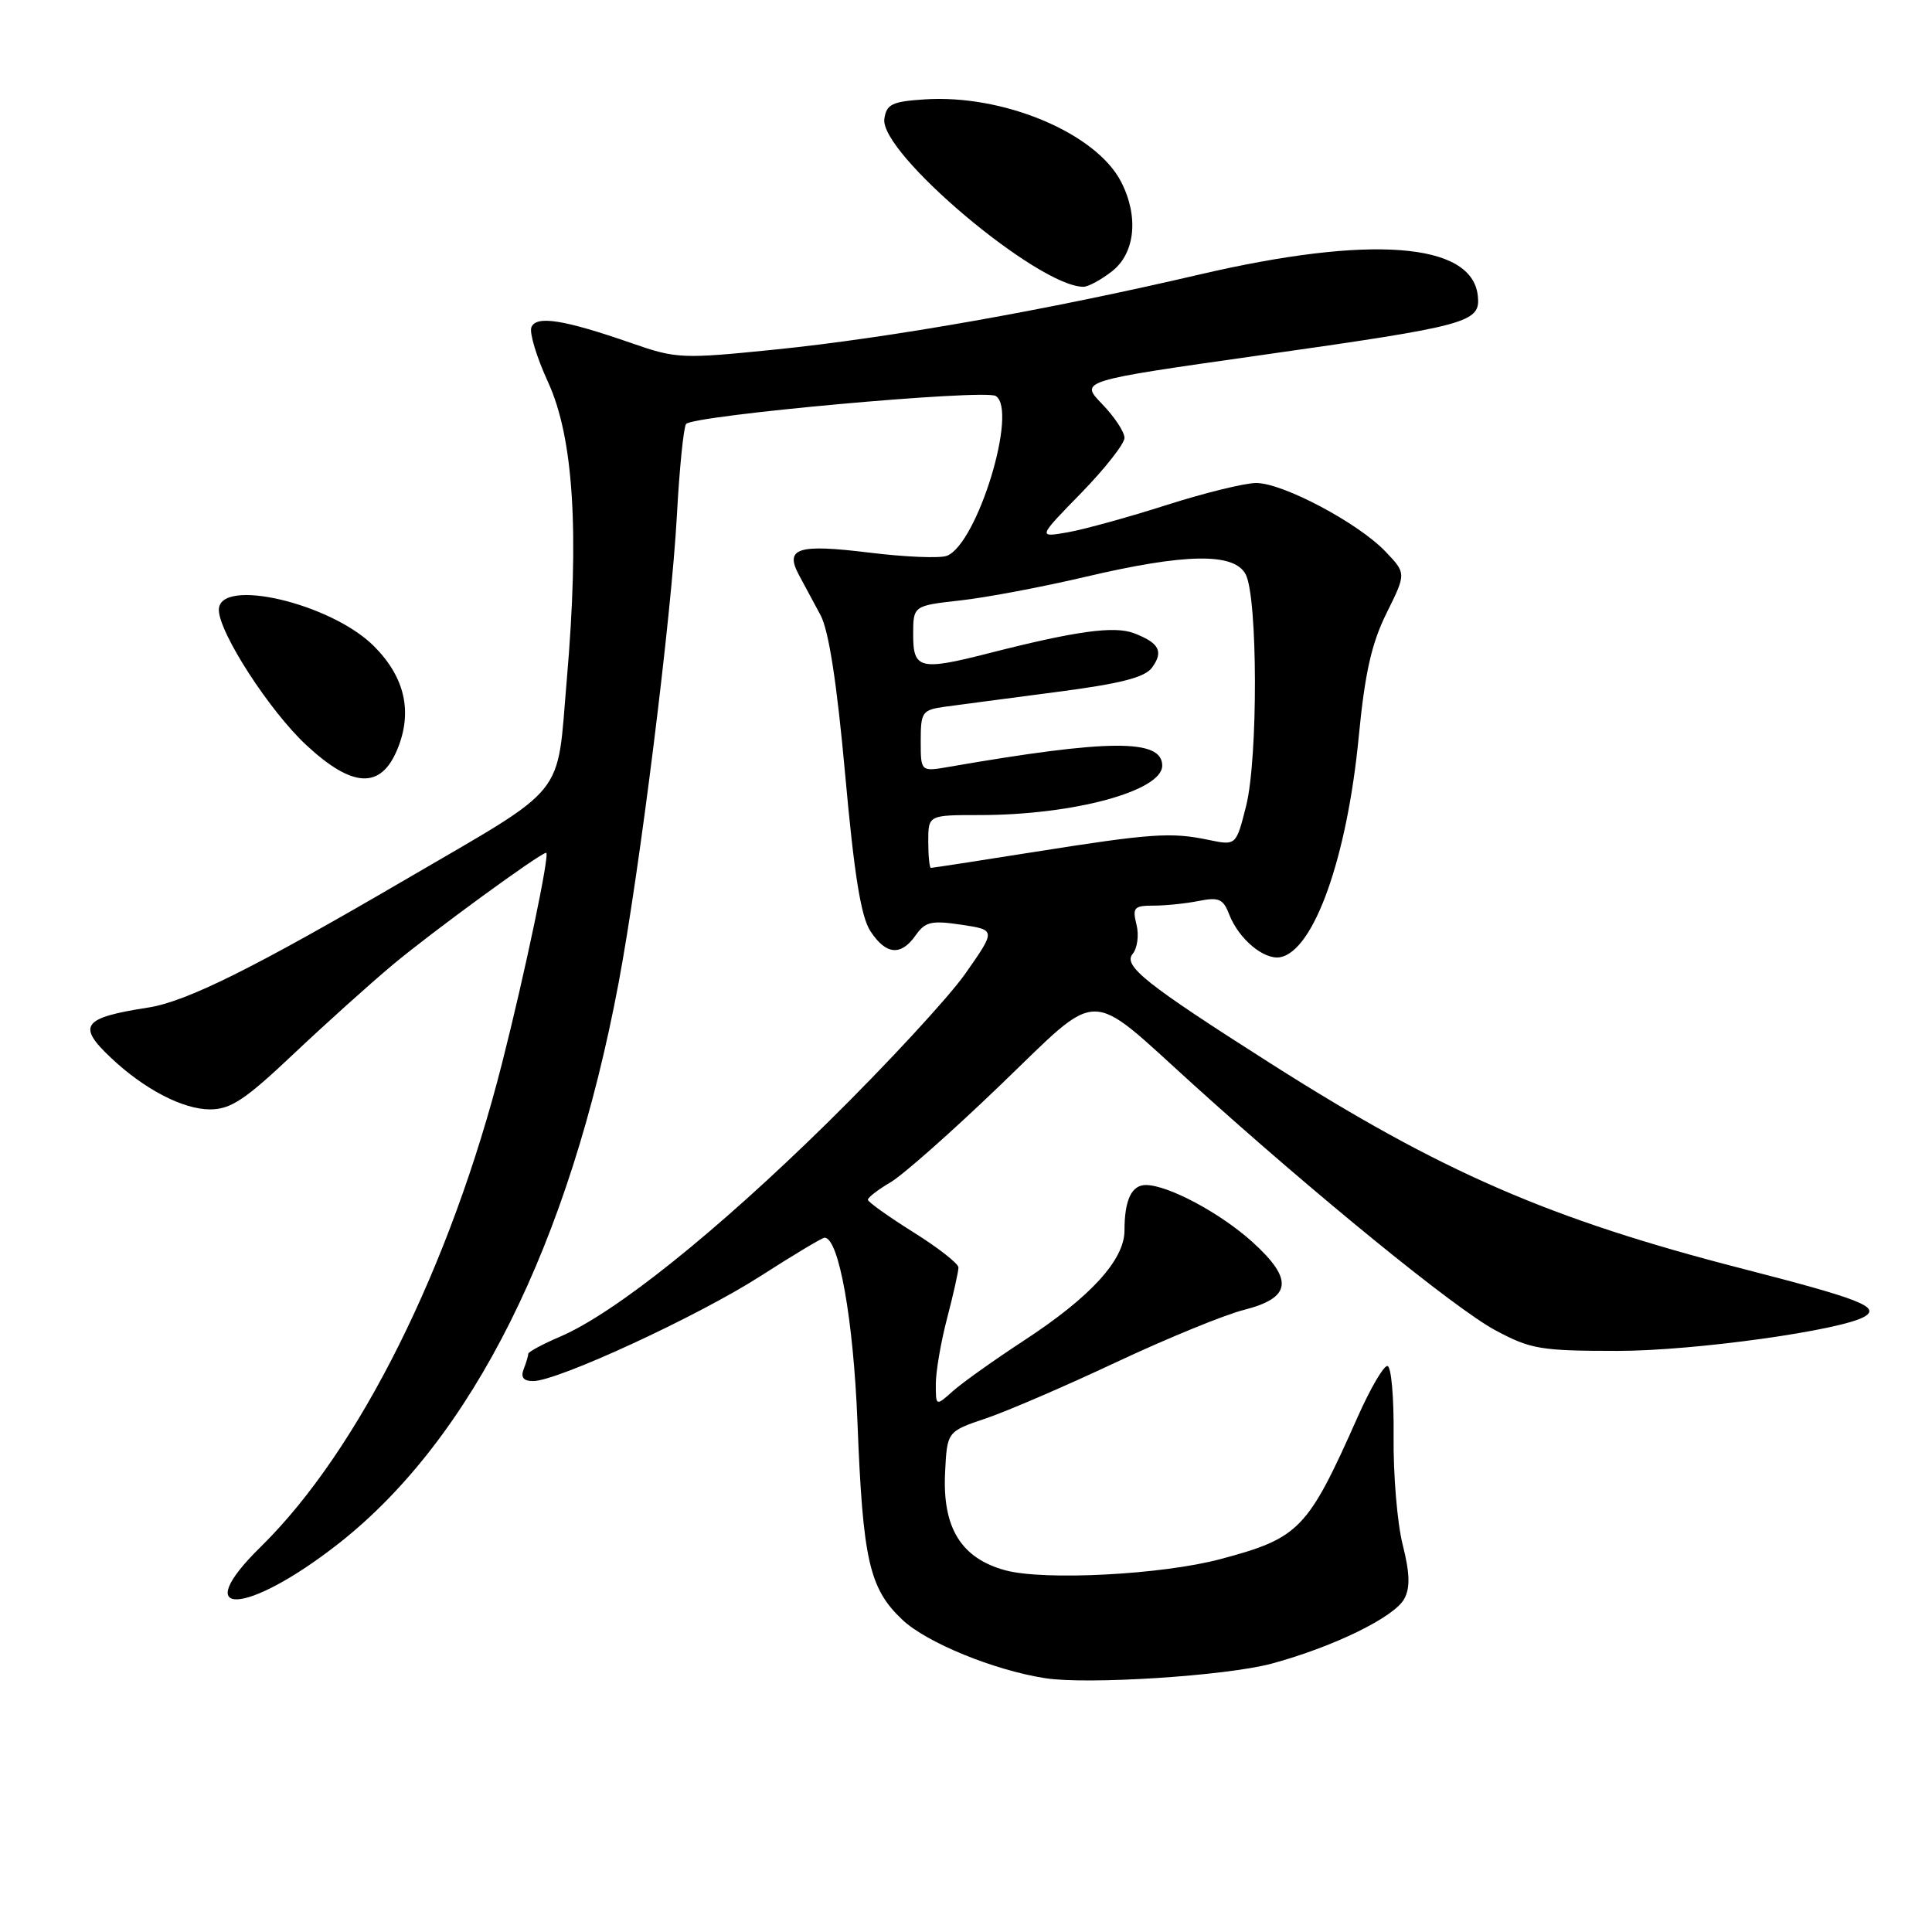 <?xml version="1.0" encoding="UTF-8" standalone="no"?>
<!DOCTYPE svg PUBLIC "-//W3C//DTD SVG 1.1//EN" "http://www.w3.org/Graphics/SVG/1.1/DTD/svg11.dtd" >
<svg xmlns="http://www.w3.org/2000/svg" xmlns:xlink="http://www.w3.org/1999/xlink" version="1.1" viewBox="0 0 256 256">
 <g >
 <path fill="currentColor"
d=" M 168.50 220.44 C 176.69 218.22 184.79 214.27 186.08 211.84 C 186.87 210.38 186.81 208.43 185.86 204.67 C 185.14 201.83 184.60 195.34 184.66 190.25 C 184.71 185.12 184.35 181.00 183.83 181.00 C 183.31 181.00 181.55 184.04 179.90 187.75 C 173.27 202.68 172.20 203.79 161.75 206.58 C 154.00 208.66 138.34 209.47 133.20 208.07 C 127.34 206.47 124.86 202.43 125.23 195.09 C 125.50 189.68 125.50 189.68 130.65 187.94 C 133.48 186.98 141.28 183.62 147.97 180.47 C 154.66 177.33 162.25 174.22 164.82 173.57 C 171.15 171.96 171.45 169.55 165.94 164.56 C 161.71 160.74 154.84 157.06 151.86 157.02 C 149.95 157.00 149.00 158.99 149.00 163.05 C 149.00 166.94 144.50 171.87 135.66 177.64 C 131.72 180.22 127.49 183.23 126.25 184.34 C 124.00 186.35 124.00 186.35 124.00 183.38 C 124.00 181.75 124.67 177.83 125.50 174.66 C 126.33 171.49 127.00 168.48 127.00 167.95 C 127.00 167.43 124.30 165.32 121.00 163.26 C 117.70 161.19 115.00 159.26 115.00 158.97 C 115.00 158.67 116.35 157.63 118.00 156.66 C 119.65 155.69 126.19 149.90 132.53 143.80 C 146.07 130.79 143.85 130.80 158.09 143.68 C 174.32 158.36 192.79 173.39 198.11 176.25 C 202.82 178.78 204.12 179.00 214.37 179.00 C 224.51 179.00 244.15 176.26 247.11 174.43 C 249.15 173.17 246.39 172.10 231.00 168.14 C 205.34 161.55 190.97 155.30 168.31 140.88 C 151.84 130.40 148.78 127.97 150.08 126.40 C 150.71 125.64 150.94 123.90 150.59 122.51 C 150.03 120.26 150.26 120.00 152.86 120.00 C 154.45 120.00 157.15 119.72 158.85 119.38 C 161.49 118.85 162.09 119.12 162.86 121.13 C 164.12 124.41 167.49 127.24 169.65 126.83 C 174.11 125.97 178.50 113.62 180.04 97.62 C 180.86 89.14 181.74 85.25 183.73 81.23 C 186.34 75.97 186.34 75.97 183.56 73.06 C 179.94 69.28 169.98 64.00 166.46 64.00 C 164.95 64.00 159.61 65.31 154.60 66.91 C 149.60 68.51 143.70 70.14 141.50 70.53 C 137.50 71.23 137.50 71.23 143.25 65.34 C 146.41 62.09 149.00 58.80 149.00 58.02 C 149.00 57.24 147.67 55.22 146.03 53.53 C 143.07 50.47 143.07 50.47 166.73 47.11 C 194.85 43.12 196.22 42.75 195.81 39.13 C 194.99 32.12 181.53 31.11 158.96 36.37 C 138.85 41.07 117.80 44.79 102.69 46.32 C 90.36 47.57 89.63 47.54 83.69 45.47 C 74.68 42.34 71.03 41.77 70.41 43.37 C 70.13 44.11 71.12 47.37 72.61 50.61 C 76.00 57.98 76.79 70.46 75.10 90.11 C 73.73 106.01 75.49 103.84 53.62 116.61 C 33.66 128.27 24.72 132.71 19.67 133.50 C 10.90 134.86 10.15 135.89 14.75 140.21 C 19.15 144.35 24.24 146.99 27.81 147.00 C 30.56 147.00 32.45 145.75 38.81 139.74 C 43.04 135.74 48.98 130.40 52.00 127.87 C 57.26 123.47 71.61 113.00 72.37 113.00 C 72.90 113.00 69.57 128.90 66.56 140.74 C 59.69 167.87 47.56 192.19 34.55 204.96 C 24.83 214.49 32.62 214.14 44.89 204.51 C 62.58 190.61 75.47 164.79 81.97 130.23 C 84.77 115.33 88.96 81.73 89.69 68.32 C 90.02 62.17 90.57 56.71 90.90 56.19 C 91.62 55.06 130.44 51.53 131.94 52.47 C 134.93 54.31 129.49 72.11 125.46 73.65 C 124.55 74.00 119.91 73.81 115.15 73.22 C 105.67 72.06 103.94 72.62 105.88 76.22 C 106.55 77.48 107.83 79.85 108.72 81.50 C 109.81 83.51 110.89 90.47 111.99 102.64 C 113.19 115.93 114.08 121.48 115.34 123.39 C 117.40 126.54 119.39 126.71 121.34 123.92 C 122.60 122.13 123.43 121.94 127.38 122.53 C 131.97 123.22 131.97 123.22 127.92 129.00 C 125.69 132.18 117.48 141.05 109.68 148.73 C 94.93 163.23 81.54 173.96 74.25 177.10 C 71.91 178.10 70.00 179.13 70.00 179.38 C 70.00 179.63 69.73 180.55 69.39 181.42 C 68.97 182.51 69.36 183.00 70.65 183.00 C 73.88 183.00 92.46 174.42 100.75 169.10 C 105.12 166.29 108.95 164.00 109.26 164.00 C 111.15 164.00 113.09 174.87 113.62 188.48 C 114.33 206.75 115.18 210.49 119.58 214.64 C 122.79 217.66 131.72 221.32 138.50 222.37 C 144.12 223.25 162.48 222.06 168.50 220.44 Z  M 52.63 99.34 C 54.71 94.36 53.67 89.74 49.54 85.61 C 43.86 79.93 29.00 76.45 29.00 80.81 C 29.00 83.82 35.73 94.23 40.61 98.75 C 46.71 104.41 50.44 104.59 52.63 99.34 Z  M 147.37 35.93 C 150.43 33.52 150.91 28.65 148.54 24.07 C 145.20 17.61 132.92 12.47 122.50 13.17 C 118.20 13.45 117.46 13.81 117.18 15.75 C 116.54 20.27 137.55 38.00 143.56 38.00 C 144.20 38.00 145.92 37.07 147.37 35.93 Z  M 123.00 111.50 C 123.00 108.00 123.00 108.00 129.82 108.00 C 142.24 108.00 154.00 104.81 154.00 101.45 C 154.00 97.89 146.98 97.93 125.75 101.61 C 122.00 102.26 122.00 102.26 122.00 98.18 C 122.00 94.33 122.19 94.06 125.25 93.64 C 127.04 93.40 133.65 92.52 139.94 91.70 C 148.48 90.59 151.70 89.77 152.65 88.46 C 154.21 86.32 153.61 85.18 150.24 83.90 C 147.63 82.91 142.55 83.61 130.93 86.58 C 121.92 88.88 121.00 88.65 121.00 84.13 C 121.00 80.26 121.00 80.26 127.25 79.56 C 130.69 79.18 138.15 77.77 143.84 76.43 C 157.08 73.32 163.51 73.21 165.05 76.09 C 166.66 79.10 166.71 100.45 165.12 106.78 C 163.79 112.05 163.79 112.05 160.14 111.29 C 155.17 110.25 152.58 110.43 137.10 112.88 C 129.74 114.05 123.55 115.00 123.35 115.00 C 123.16 115.00 123.00 113.42 123.00 111.50 Z "/>
</g>
</svg>